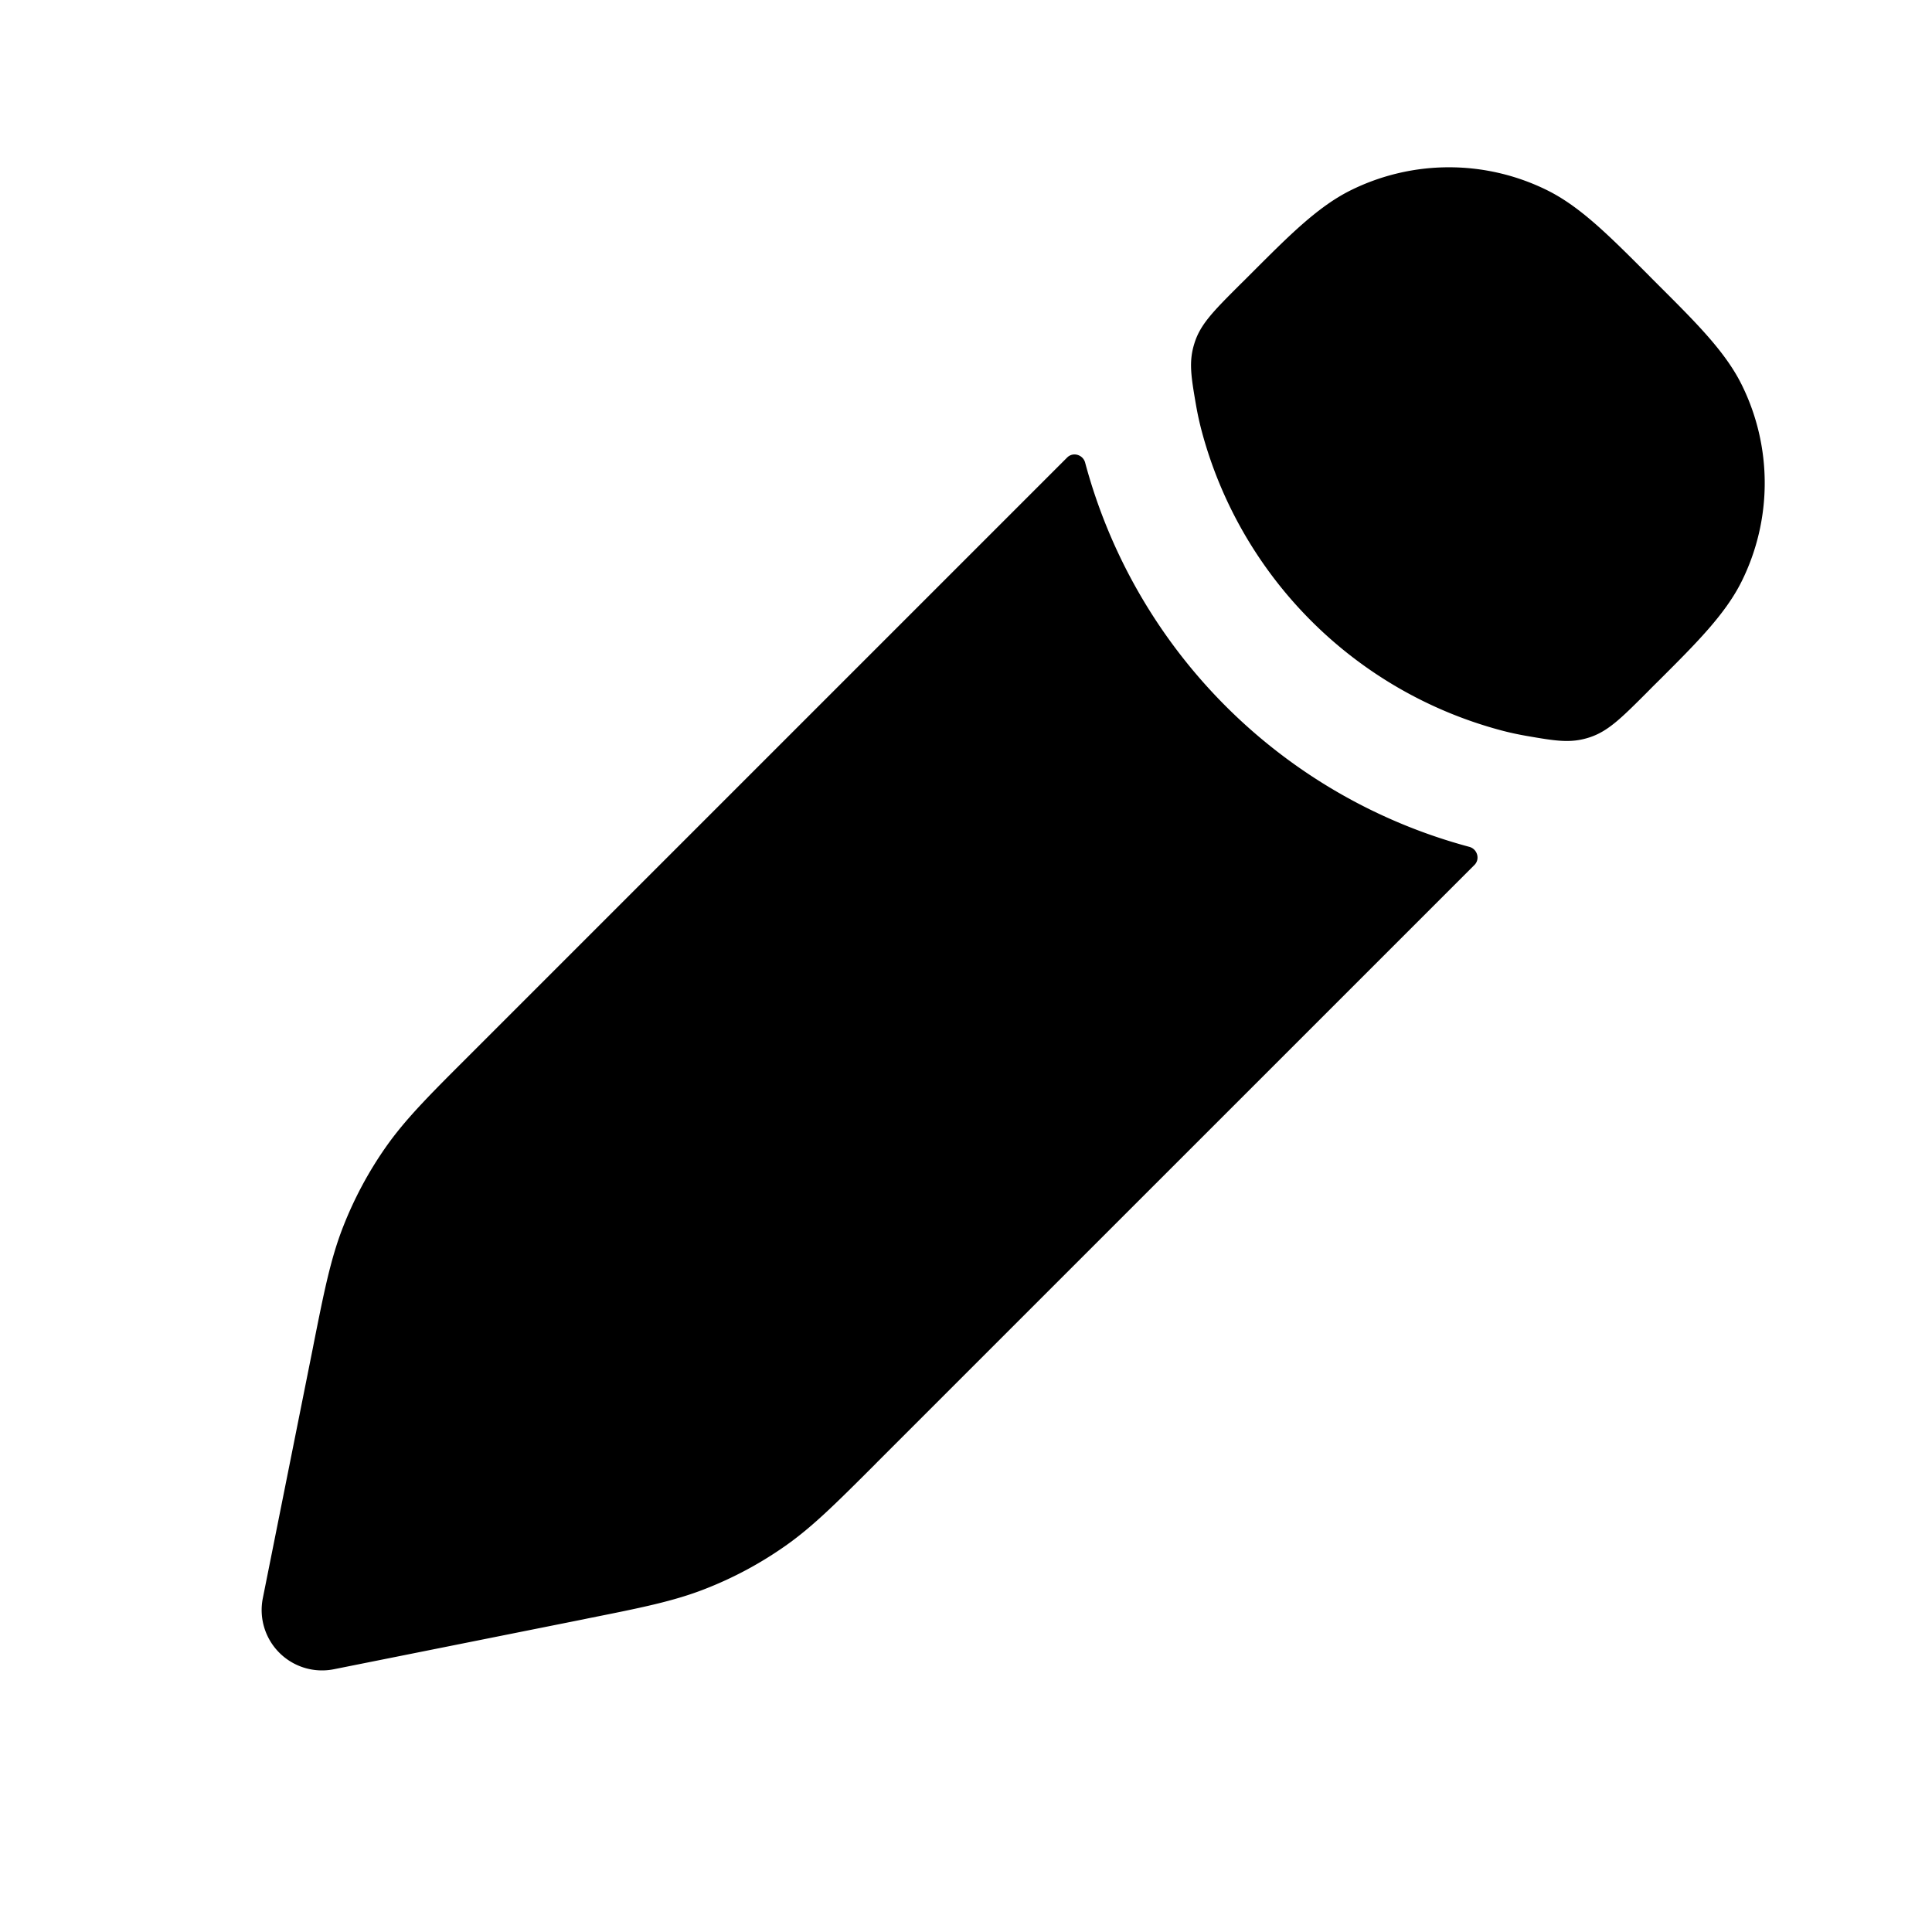 <svg xmlns="http://www.w3.org/2000/svg" width="24" height="24" fill="currentColor" viewBox="0 0 24 24">
  <path fill-rule="evenodd" d="M13.48 5.747c-.027-.1-.152-.136-.224-.063L5.84 13.1l-.048.048c-.464.463-.762.762-1.003 1.107-.214.306-.39.636-.526.983-.154.392-.237.806-.365 1.448l-.013.067-.62 3.1a.75.75 0 00.882.883l3.1-.62.067-.014c.642-.128 1.057-.211 1.448-.365.348-.136.677-.312.983-.526.345-.24.644-.54 1.107-1.002l.048-.049 7.416-7.415c.073-.073.036-.198-.063-.225a6.75 6.75 0 01-4.773-4.773zm5.479 3.394c.365.063.548.095.78.021.233-.074.396-.236.72-.56l.071-.072.086-.085c.461-.46.818-.817 1.02-1.224a2.75 2.75 0 000-2.442c-.202-.407-.559-.763-1.02-1.223l-.086-.086-.085-.086c-.46-.46-.817-.818-1.224-1.02a2.75 2.75 0 00-2.442 0c-.407.202-.763.56-1.223 1.02l-.086.086-.071.07c-.325.325-.487.488-.56.72-.075.233-.043.416.02.782.02.112.043.216.07.317a5.25 5.25 0 003.712 3.712c.1.027.205.05.318.07z"/>
</svg>
